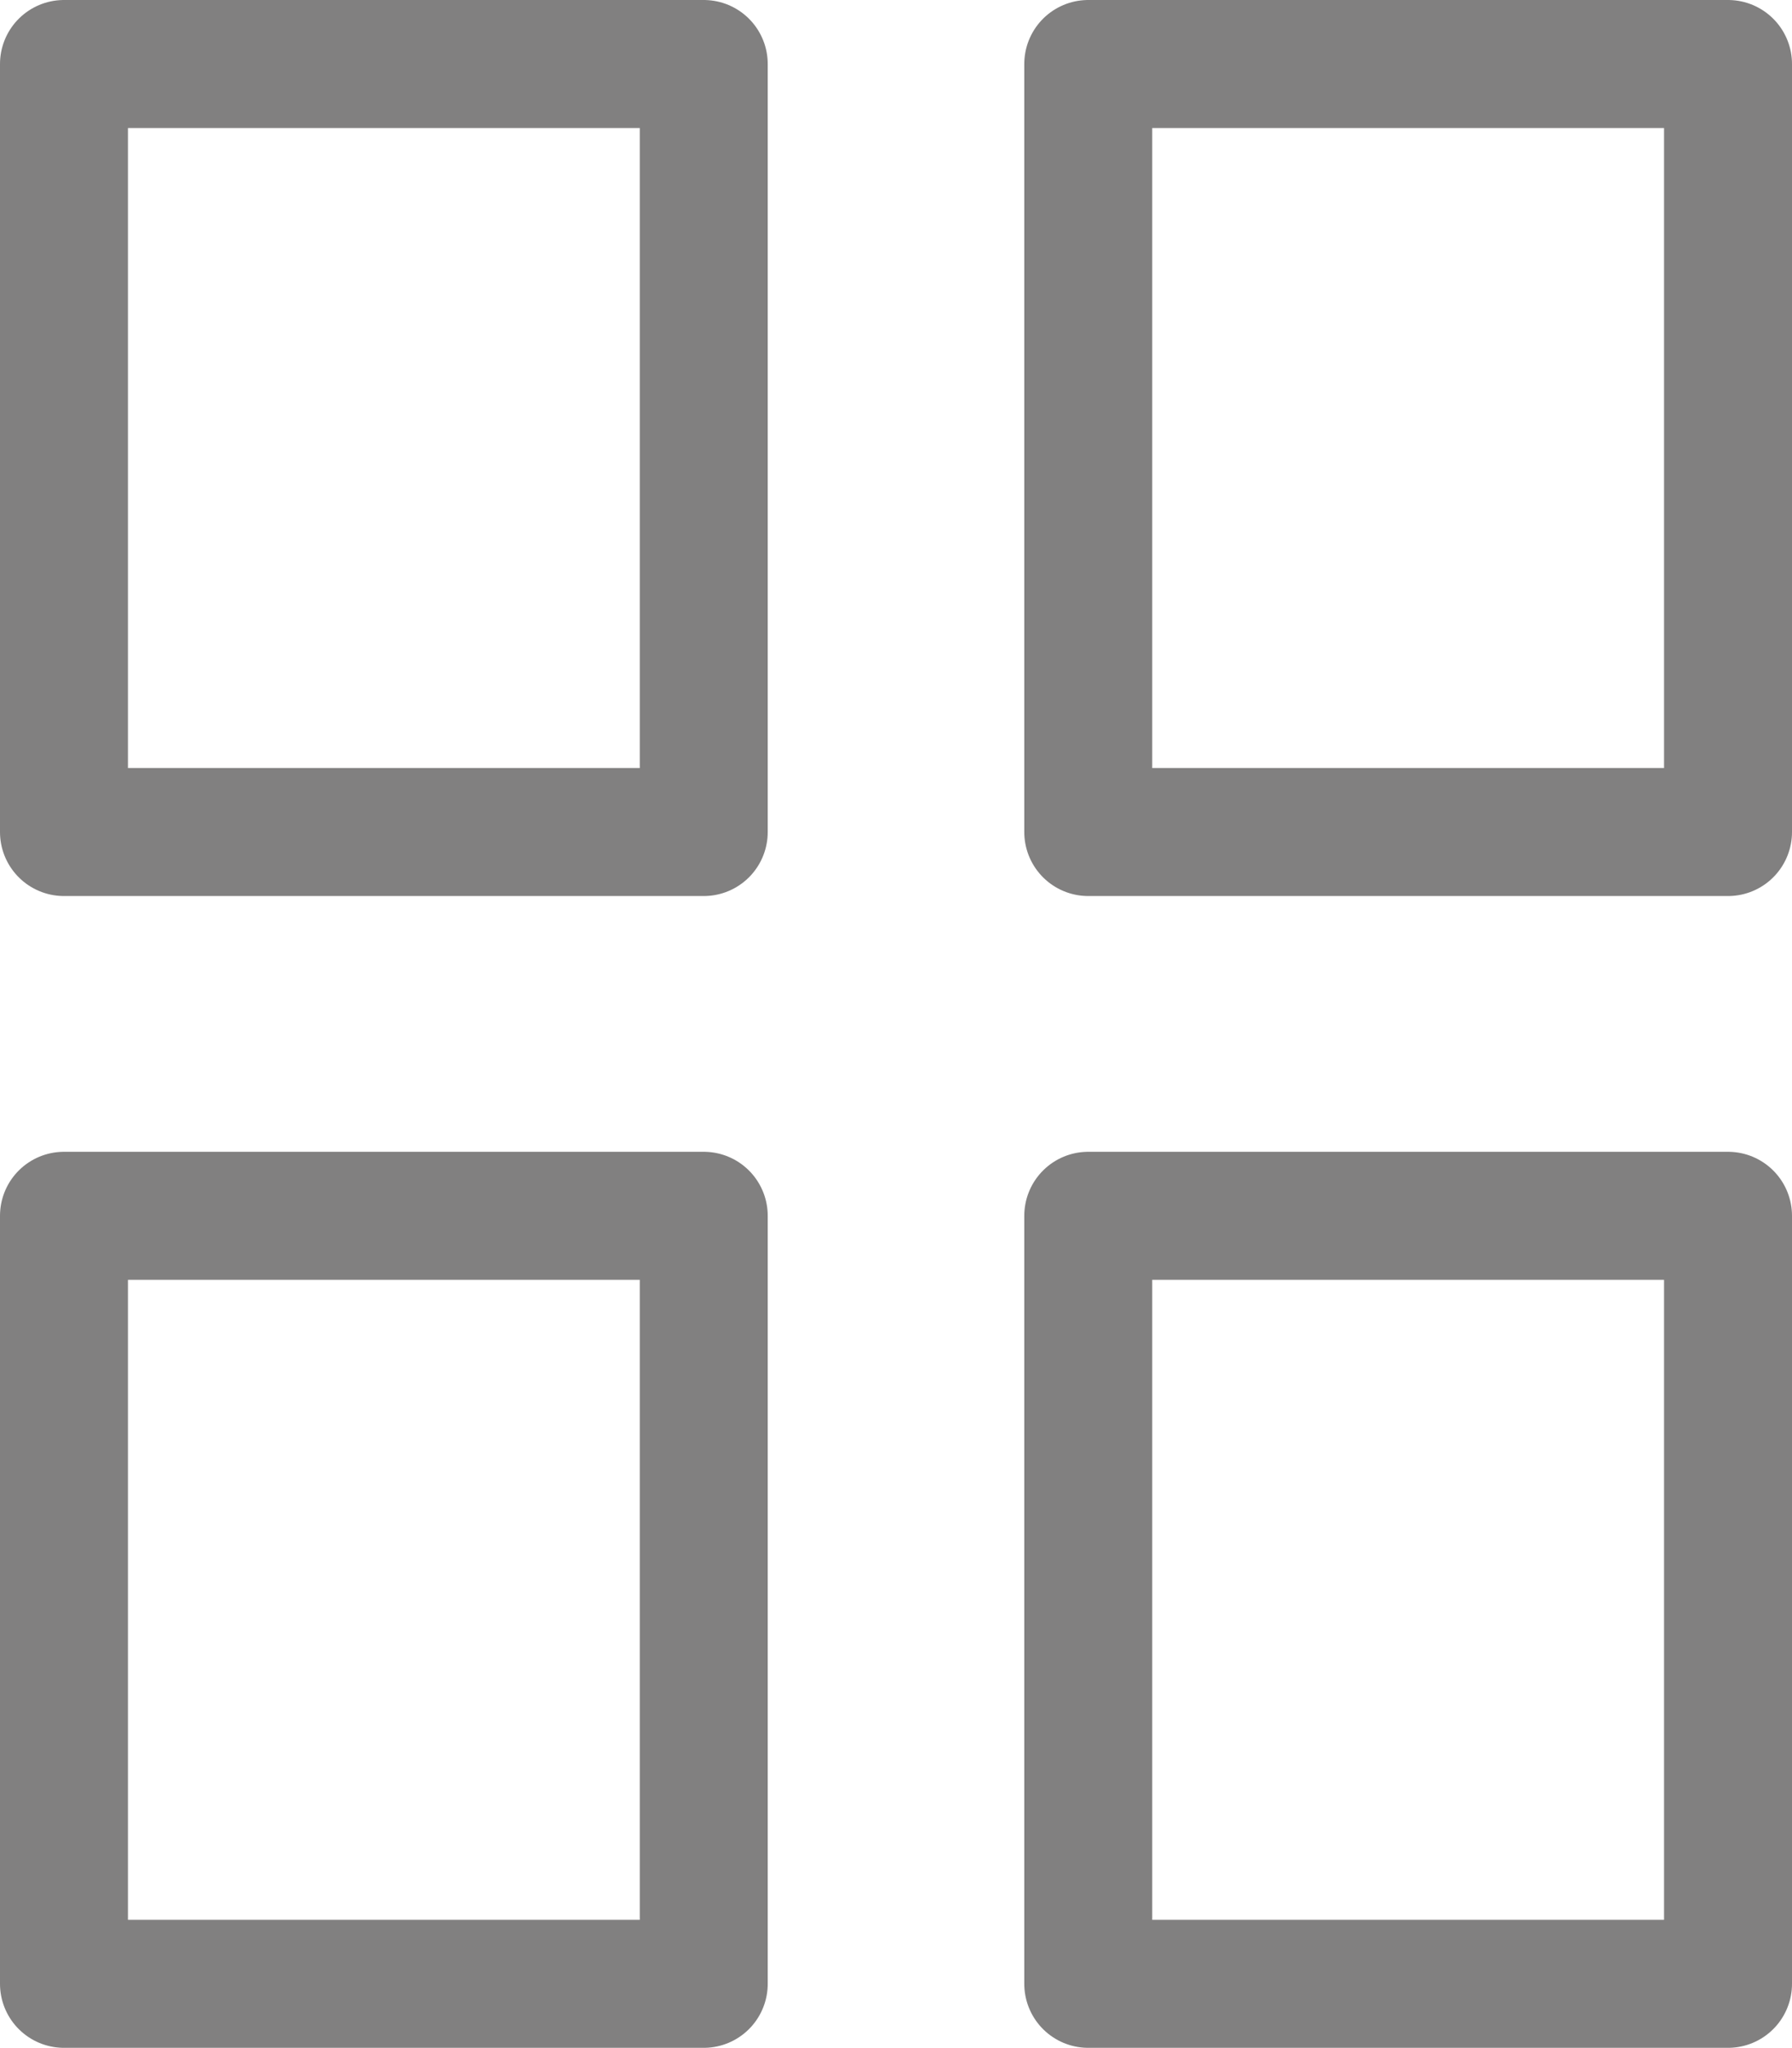 <svg xmlns="http://www.w3.org/2000/svg" width="14.005" height="15.998" viewBox="0 0 14.005 15.998">
   <g id="그룹_43" data-name="그룹 43" transform="translate(-282.029 -256.957)">
      <rect id="사각형_20" data-name="사각형 20" width="5" height="6" transform="translate(282.529 257.457)" fill="none" stroke="#818080" stroke-linejoin="round" stroke-miterlimit="10" stroke-width="1"/>
      <rect id="사각형_21" data-name="사각형 21" width="5" height="6" transform="translate(290.534 257.457)" fill="none" stroke="#818080" stroke-linejoin="round" stroke-miterlimit="10" stroke-width="1"/>
      <rect id="사각형_22" data-name="사각형 22" width="5" height="6" transform="translate(282.529 266.455)" fill="none" stroke="#818080" stroke-linejoin="round" stroke-miterlimit="10" stroke-width="1"/>
      <rect id="사각형_23" data-name="사각형 23" width="5" height="6" transform="translate(290.534 266.455)" fill="none" stroke="#818080" stroke-linejoin="round" stroke-miterlimit="10" stroke-width="1"/>
   </g>
</svg>
